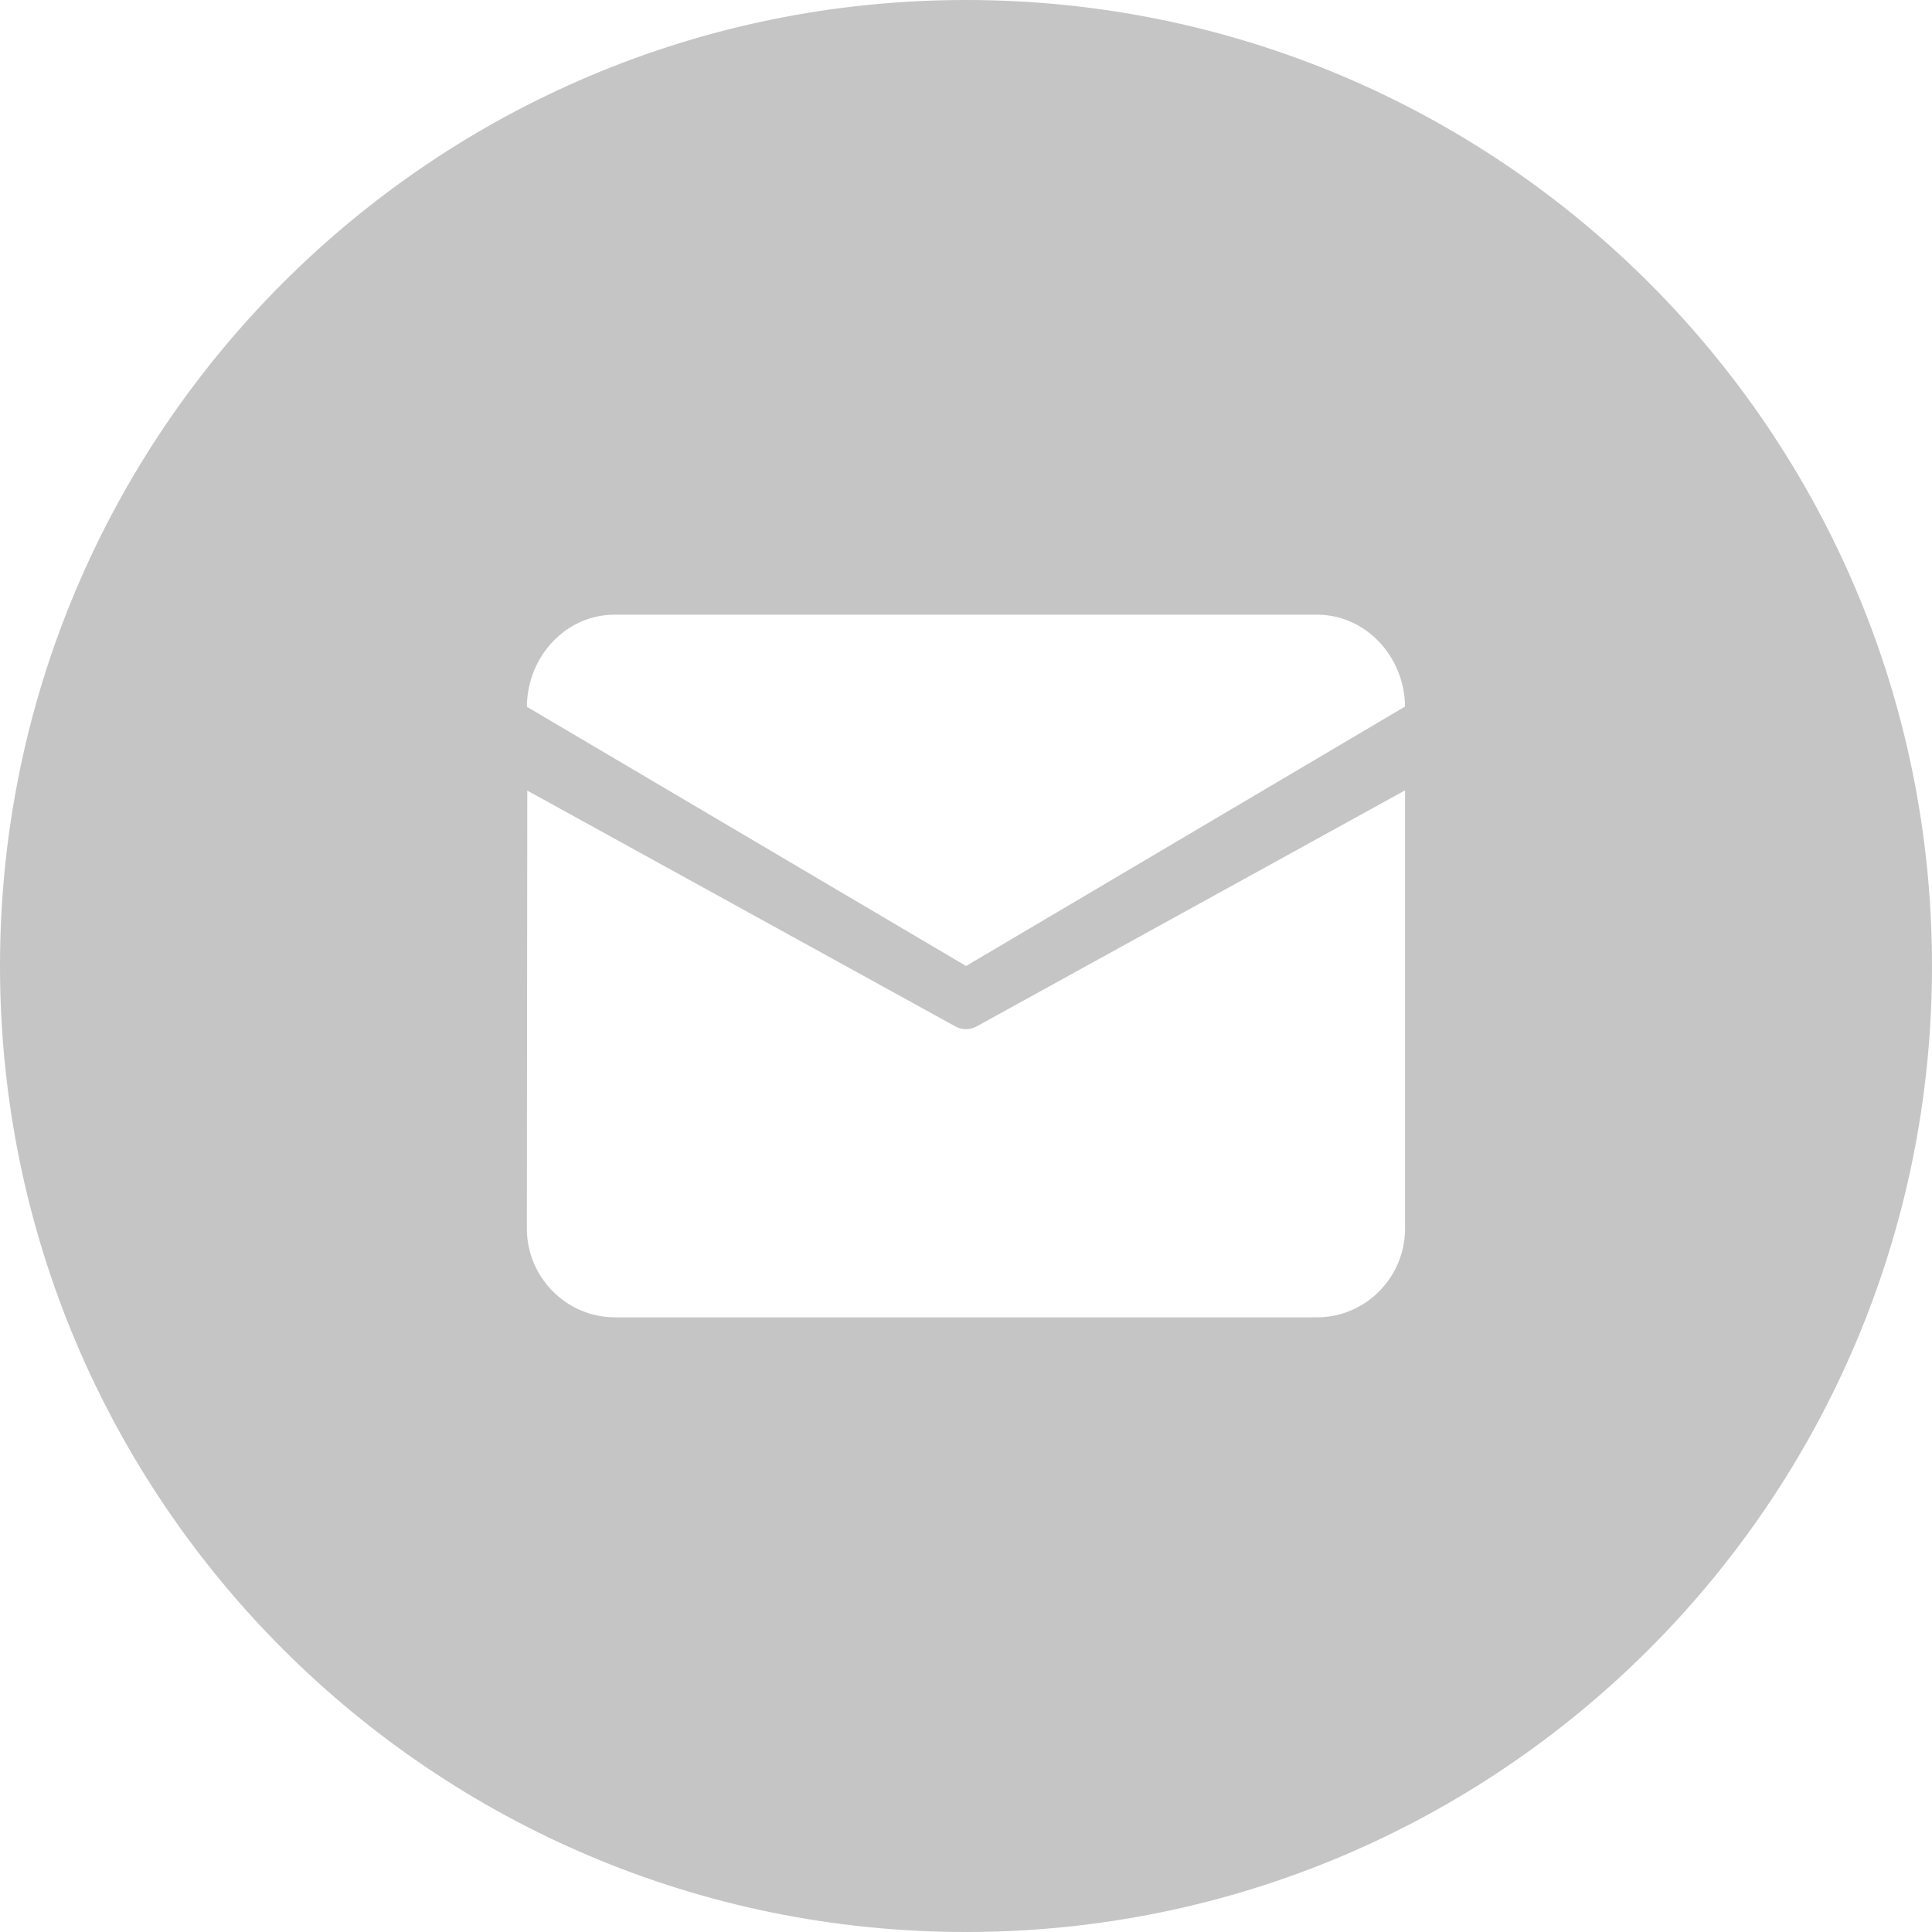 <svg width="24" height="24" viewBox="0 0 24 24" fill="none" xmlns="http://www.w3.org/2000/svg">
<path d="M12 0C18.629 0 24 5.371 24 12C24 18.629 18.629 24 12 24C5.371 24 0 18.629 0 12C0 5.371 5.371 0 12 0ZM17.454 9.818L12.131 12.751C12.049 12.796 11.951 12.796 11.869 12.751L6.55 9.821L6.545 15.262C6.545 15.868 7.037 16.364 7.636 16.364H16.364C16.963 16.364 17.454 15.868 17.454 15.262V9.818ZM16.363 7.636H7.632C7.034 7.636 6.55 8.149 6.545 8.78L12.001 12L17.454 8.777C17.447 8.148 16.959 7.636 16.363 7.636Z" fill="#C5C5C5"/>
</svg>
